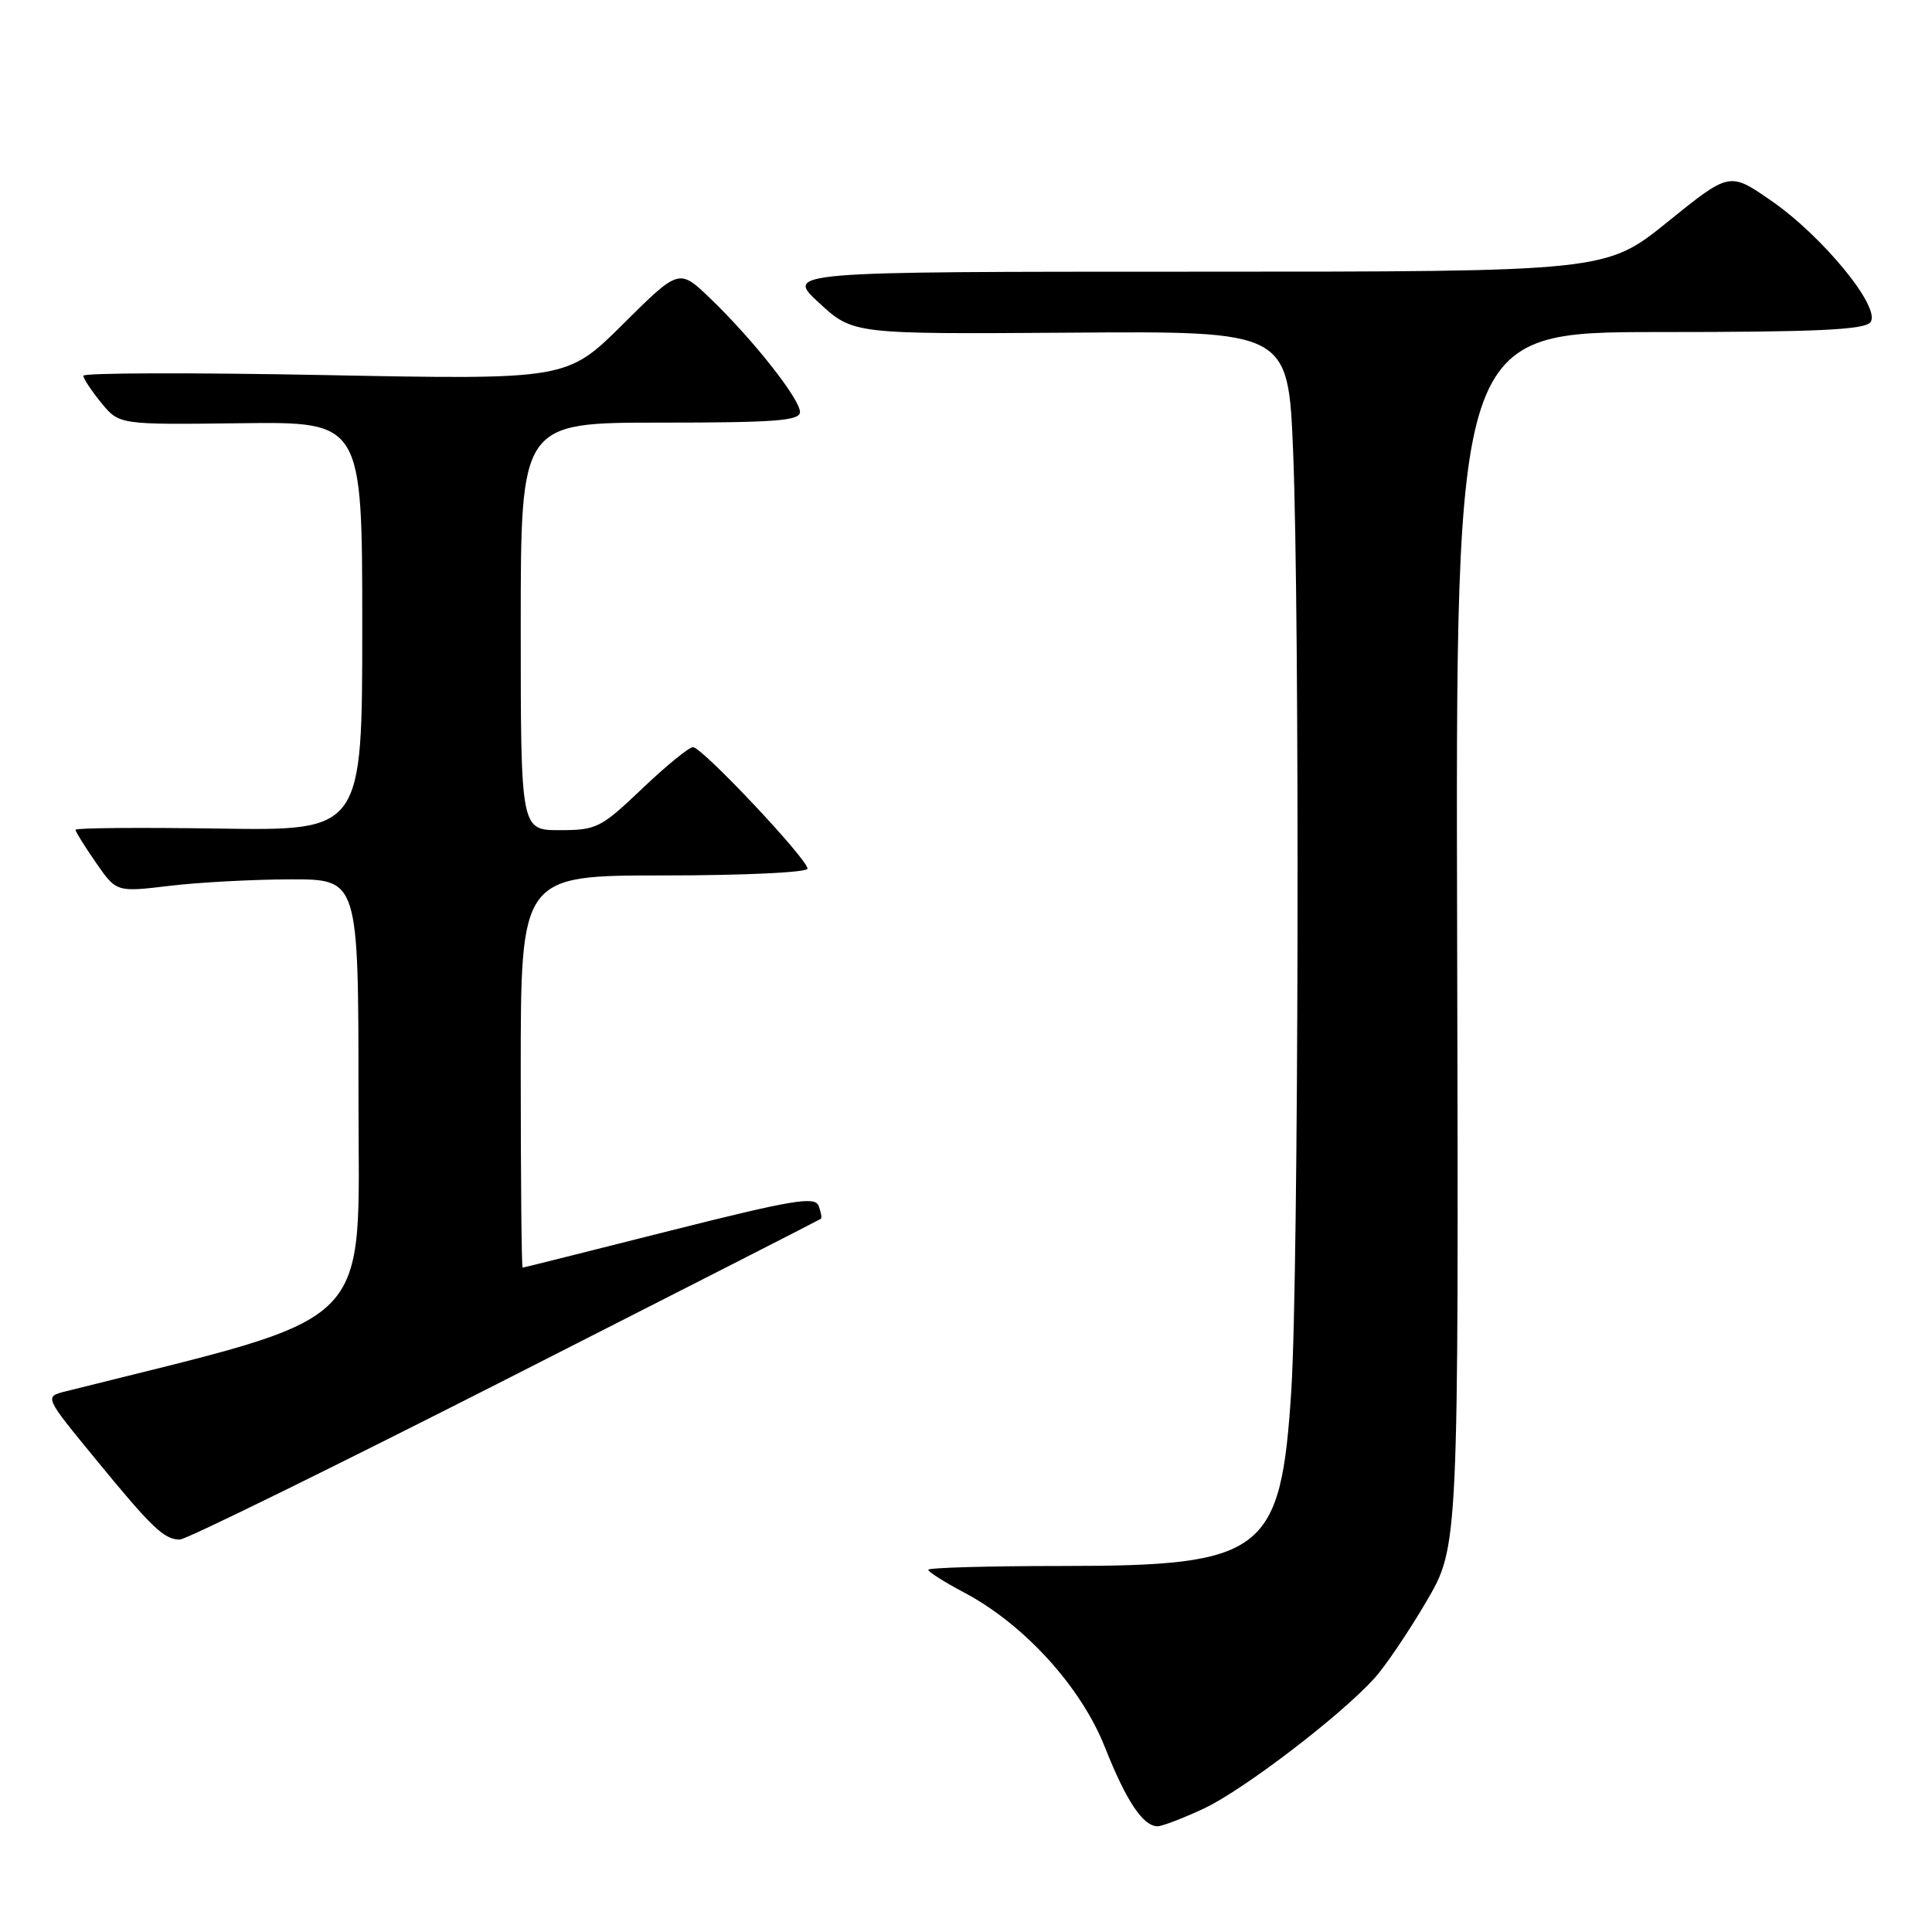<?xml version="1.0" encoding="UTF-8" standalone="no"?>
<!DOCTYPE svg PUBLIC "-//W3C//DTD SVG 1.1//EN" "http://www.w3.org/Graphics/SVG/1.1/DTD/svg11.dtd" >
<svg xmlns="http://www.w3.org/2000/svg" xmlns:xlink="http://www.w3.org/1999/xlink" version="1.1" viewBox="0 0 256 256">
 <g >
 <path fill="currentColor"
d=" M 159.50 239.65 C 164.70 237.22 177.58 227.39 182.12 222.38 C 183.55 220.80 186.65 216.22 189.00 212.21 C 193.28 204.91 193.28 204.91 193.08 124.46 C 192.87 44.00 192.87 44.00 219.81 44.00 C 240.60 44.00 247.00 43.71 247.83 42.71 C 249.35 40.87 241.55 31.31 234.62 26.54 C 229.17 22.78 229.17 22.78 220.98 29.39 C 212.80 36.00 212.80 36.00 158.42 36.00 C 104.04 36.00 104.04 36.00 108.54 40.14 C 113.03 44.28 113.03 44.28 141.85 44.08 C 170.68 43.87 170.68 43.87 171.34 59.69 C 172.24 81.53 172.08 168.73 171.11 184.15 C 169.73 205.84 167.58 207.50 140.75 207.50 C 130.99 207.50 123.00 207.73 123.00 208.00 C 123.00 208.28 125.13 209.63 127.72 211.00 C 135.69 215.21 143.23 223.49 146.40 231.50 C 149.24 238.67 151.47 242.01 153.40 241.99 C 154.01 241.98 156.75 240.93 159.50 239.65 Z  M 66.90 182.86 C 89.78 171.23 108.62 161.62 108.77 161.50 C 108.92 161.38 108.79 160.61 108.47 159.77 C 107.97 158.49 105.01 158.99 88.69 163.10 C 78.14 165.77 69.39 167.96 69.25 167.97 C 69.11 167.99 69.00 156.30 69.00 142.00 C 69.00 116.00 69.00 116.00 88.00 116.00 C 98.57 116.00 107.00 115.60 107.00 115.10 C 107.00 113.84 93.02 99.00 91.83 99.00 C 91.29 99.00 88.26 101.48 85.09 104.50 C 79.62 109.71 79.05 110.00 74.16 110.00 C 69.00 110.00 69.00 110.00 69.00 83.00 C 69.00 56.00 69.00 56.00 87.50 56.00 C 102.75 56.00 106.00 55.75 106.00 54.59 C 106.00 52.87 99.73 44.93 94.11 39.54 C 89.98 35.57 89.98 35.57 82.55 42.95 C 75.13 50.32 75.13 50.32 43.06 49.70 C 25.43 49.36 11.02 49.40 11.04 49.79 C 11.06 50.18 12.13 51.80 13.43 53.39 C 15.80 56.28 15.80 56.28 31.90 56.08 C 48.00 55.88 48.00 55.88 48.00 82.98 C 48.00 110.08 48.00 110.08 29.00 109.79 C 18.55 109.63 10.00 109.70 10.00 109.95 C 10.00 110.19 11.22 112.15 12.71 114.30 C 15.42 118.22 15.42 118.22 22.46 117.38 C 26.33 116.91 33.55 116.53 38.50 116.52 C 47.50 116.50 47.50 116.50 47.50 145.40 C 47.50 176.83 50.43 173.89 8.67 184.37 C 5.88 185.07 5.88 185.07 12.62 193.28 C 20.17 202.50 21.75 204.00 23.84 204.00 C 24.64 204.00 44.01 194.49 66.90 182.86 Z "/>
</g>
</svg>